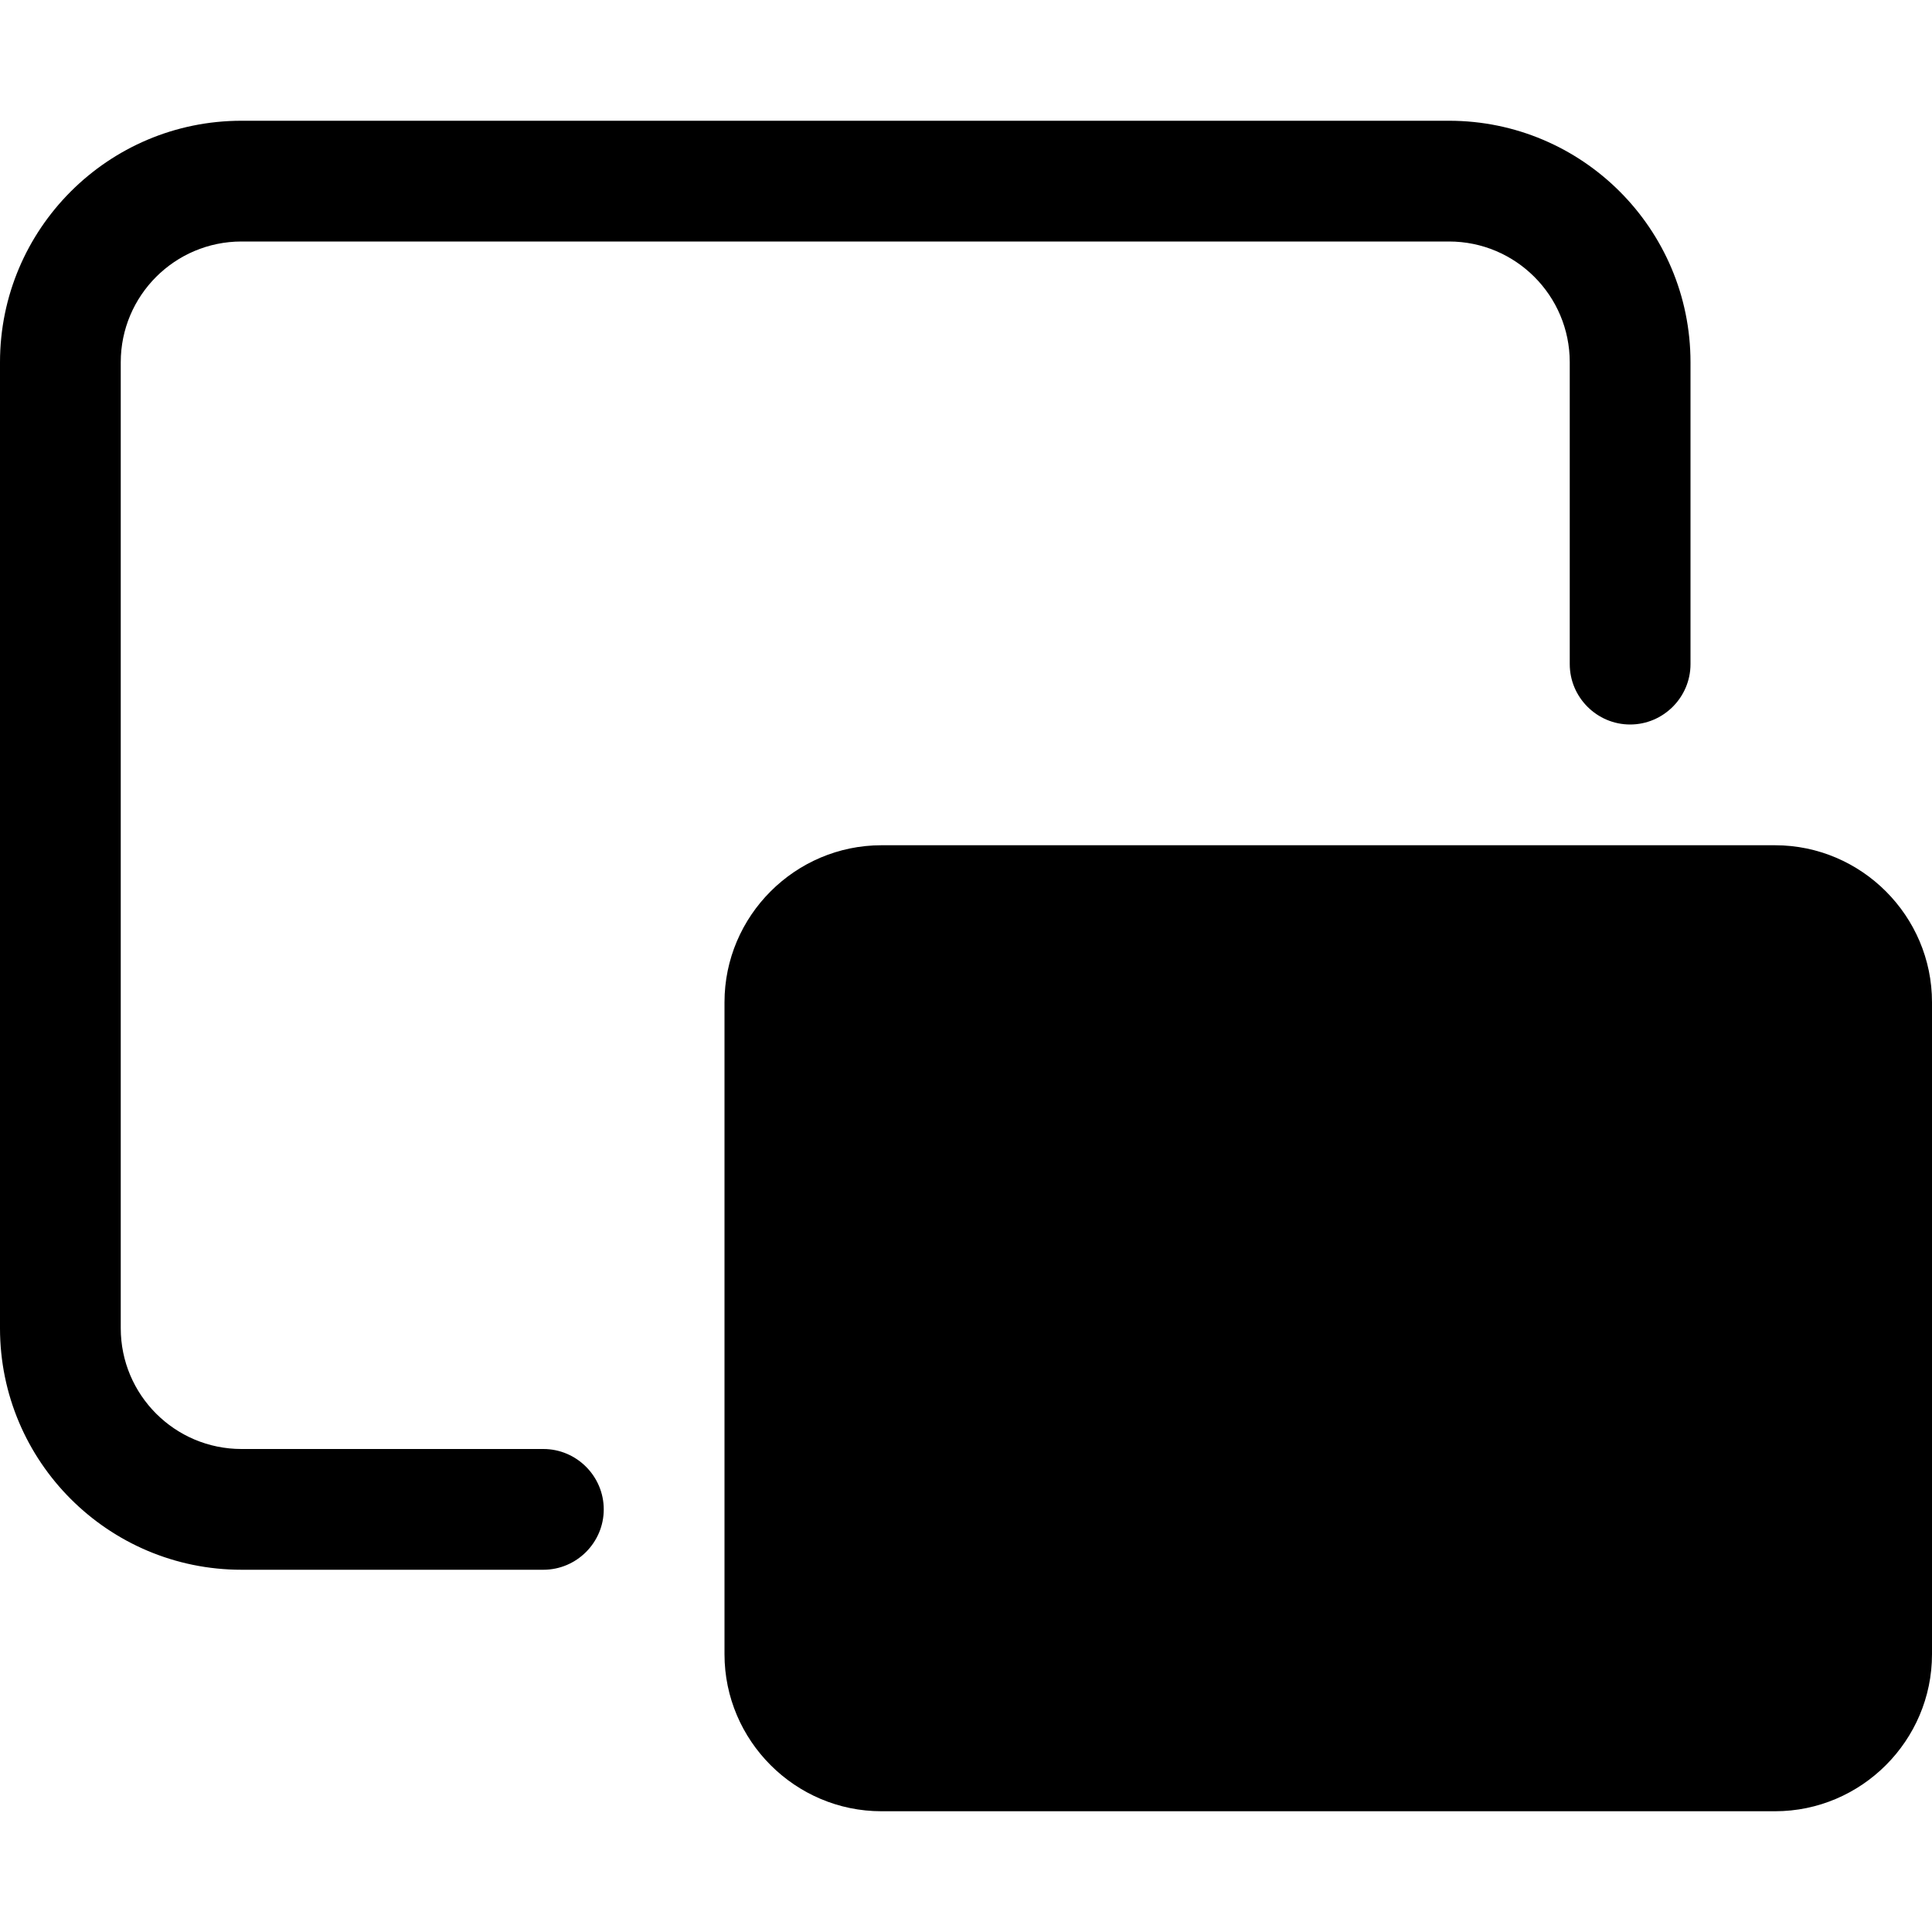 <svg width="16" height="16" viewBox="0 0 16 16" xmlns="http://www.w3.org/2000/svg"><title>format/back-to-fullscreen_16</title><path d="M14.7 7c.715 0 1.3.585 1.3 1.3l0 5.4c0 .715-.585 1.3-1.3 1.3l-7.4 0c-.715 0-1.3-.585-1.3-1.3l0-5.4c0-.715.585-1.3 1.3-1.3l7.4 0zM2 1l10 0c1.104 0 2 .896 2 2l0 2.5c0 .275-.225.5-.5.5-.275 0-.5-.225-.5-.5L13 3c0-.552-.448-1-1-1L2 2c-.552 0-1 .448-1 1l0 8c0 .552.448 1 1 1l2.5 0c.275 0 .5.225.5.5 0 .275-.225.5-.5.5L2 13c-1.104 0-2-.896-2-2l0-8c0-1.104.896-2 2-2z" fill="#000" fill-rule="evenodd"/></svg>